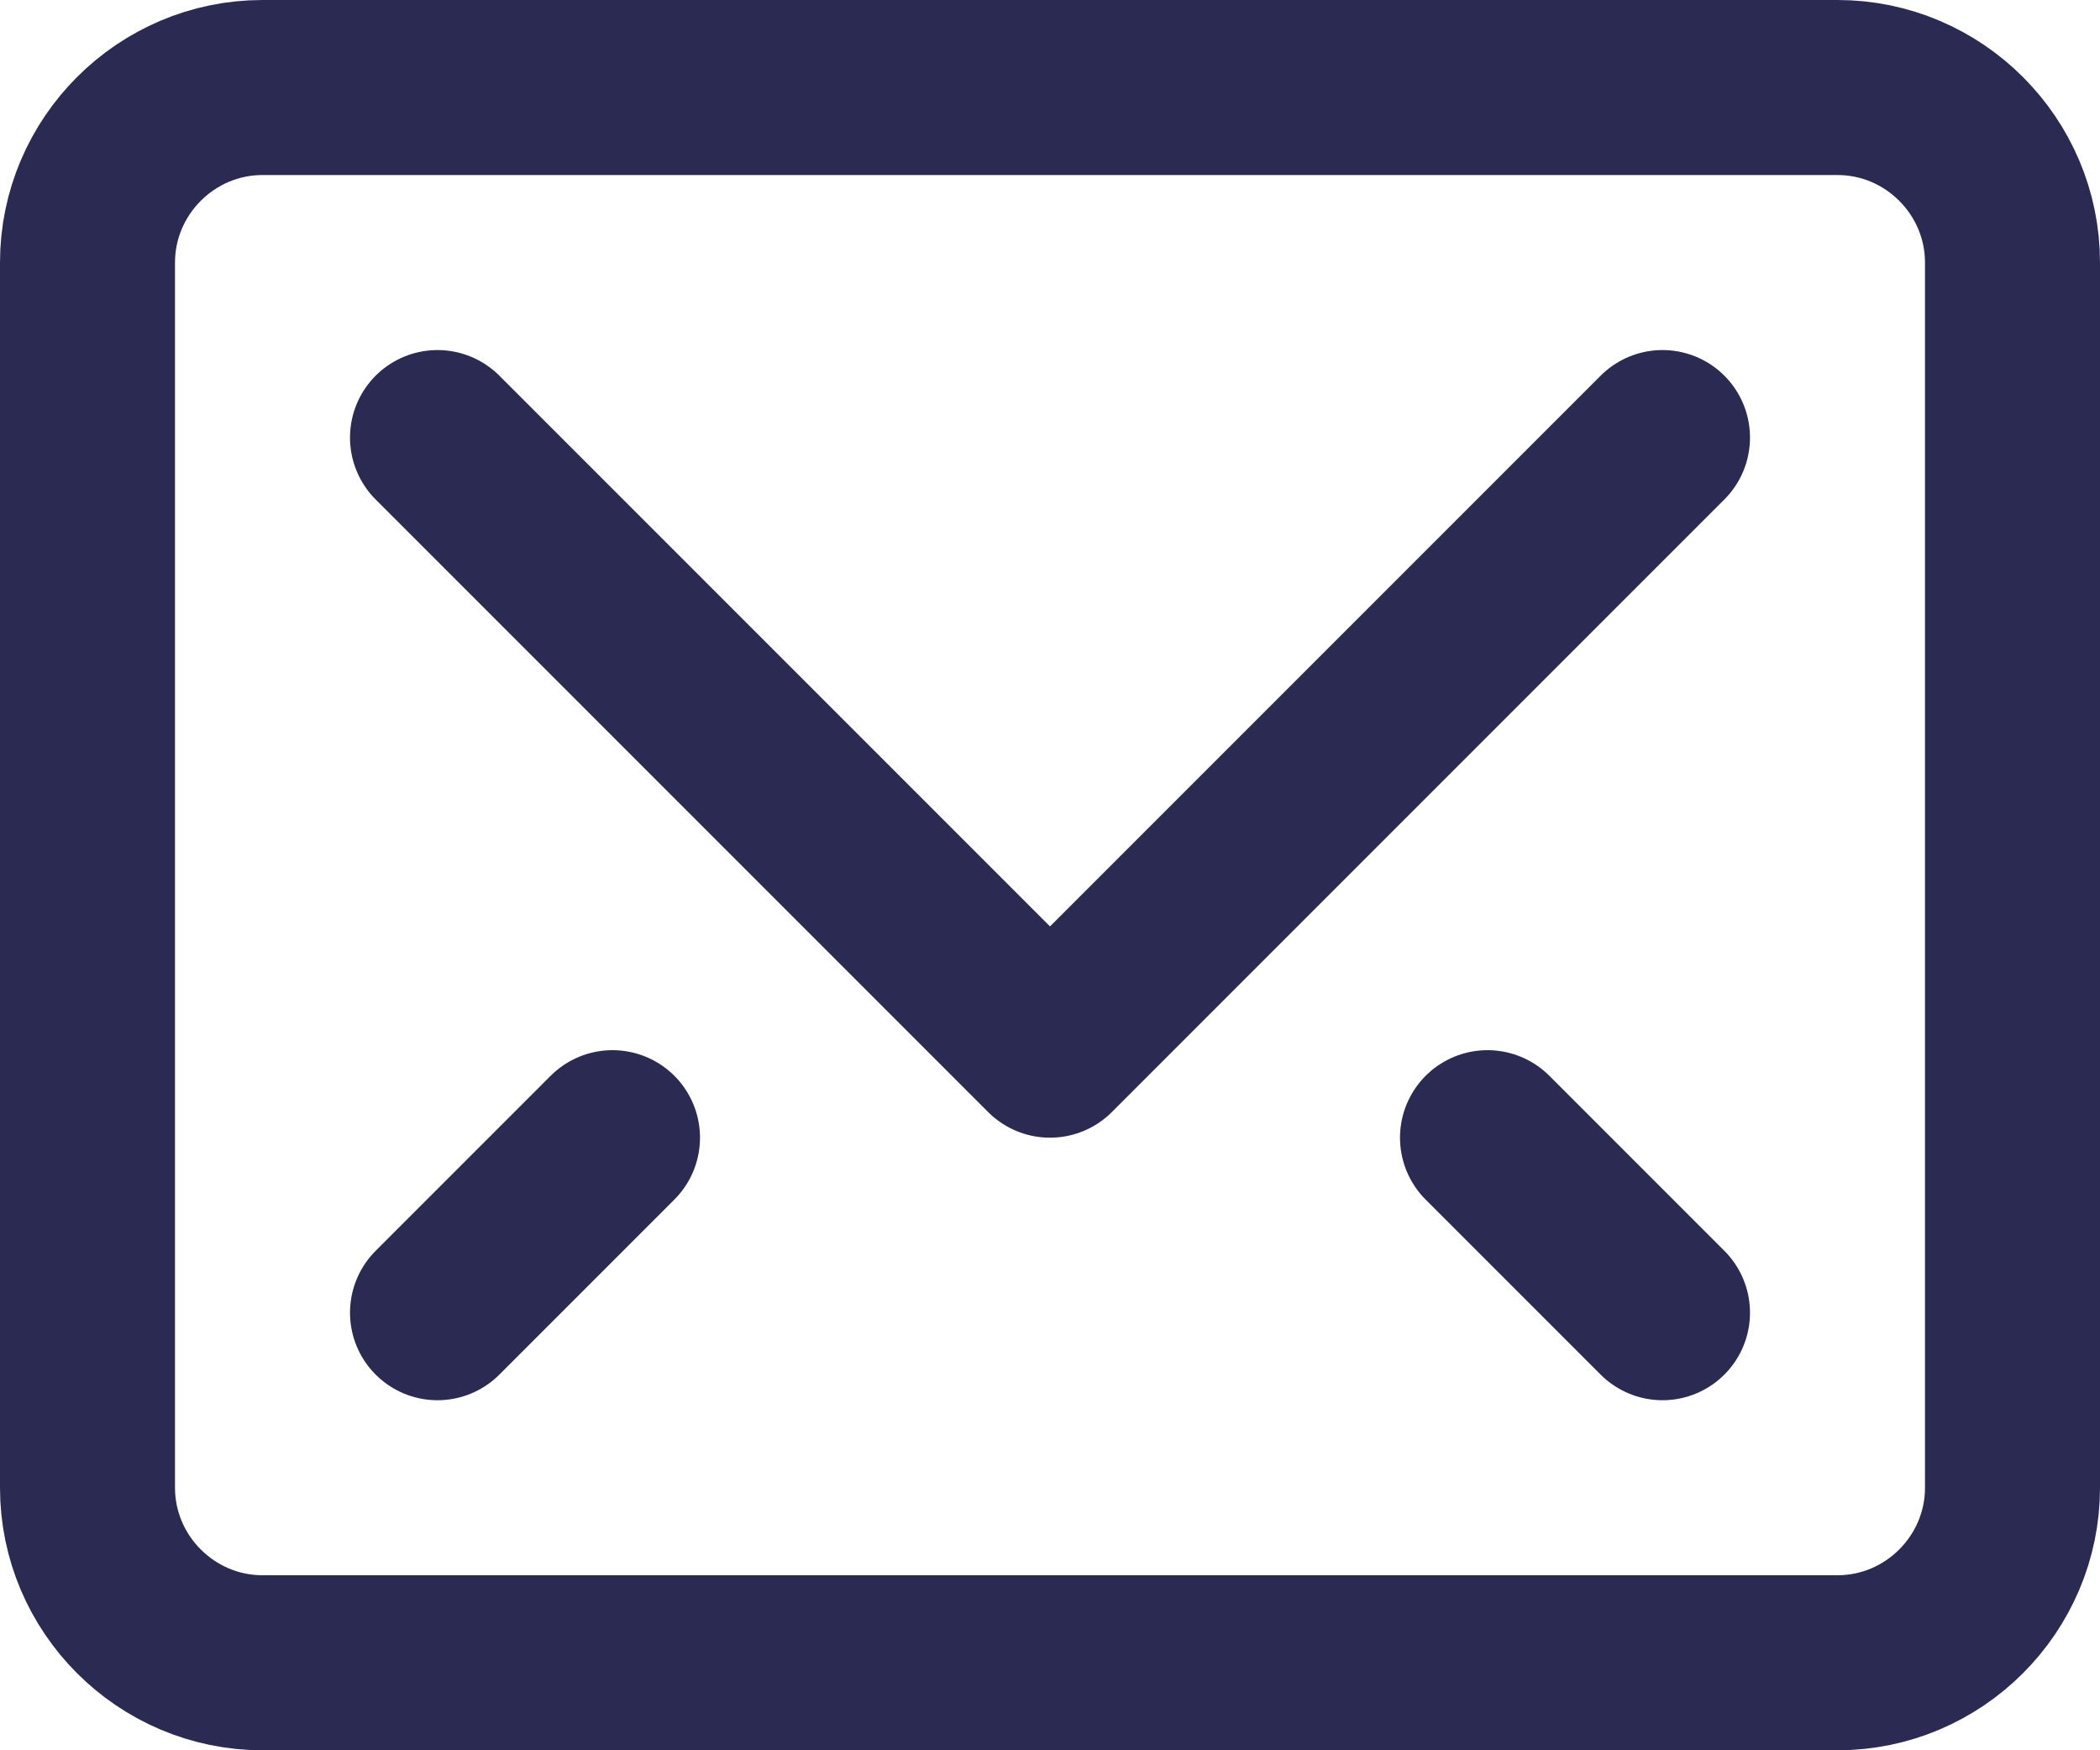 <svg enable-background="new 0 0 24 20" viewBox="0 0 24 20" xmlns="http://www.w3.org/2000/svg"><g fill="none" stroke="#2a2a52" stroke-linecap="round" stroke-linejoin="round" stroke-width="2"><path d="m19 5-7 7-7-7"/><path d="m3 1h18c1.1 0 2 .9 2 2v14c0 1.1-.9 2-2 2h-18c-1.1 0-2-.9-2-2v-14c0-1.1.9-2 2-2z"/><path d="m7 13-2 2"/><path d="m17 13 2 2"/></g></svg>